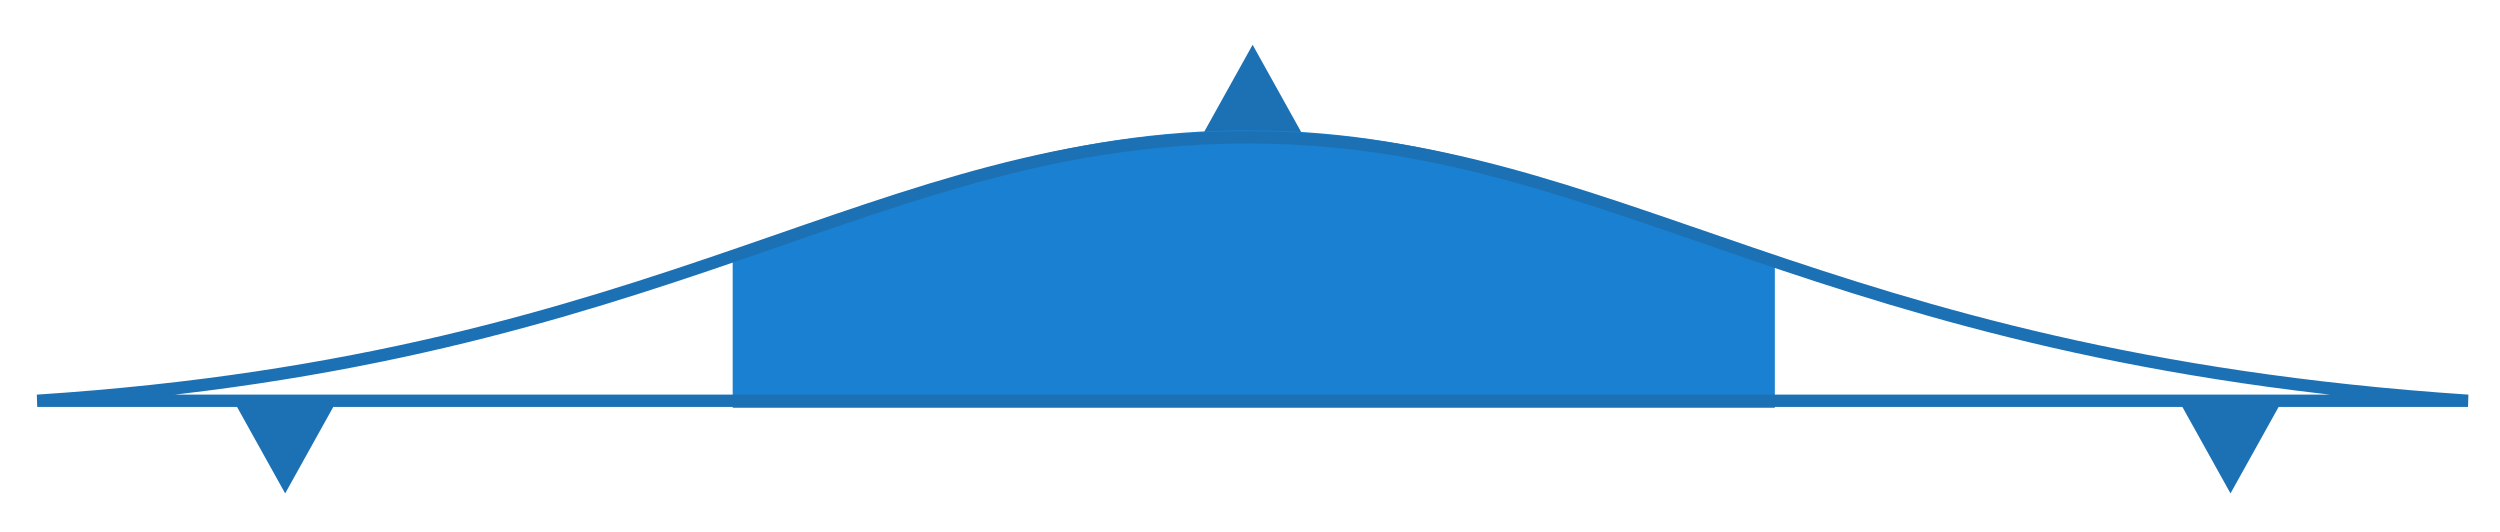 <svg width="310" height="66" viewBox="0 0 310 66" fill="none" xmlns="http://www.w3.org/2000/svg">
<path d="M276.582 61.183L283.044 49.57H270.121L276.582 61.183Z" fill="#1C71B5"/>
<path d="M155.325 5.551L148.863 17.163H161.786L155.325 5.551Z" fill="#1C71B5"/>
<path d="M155.323 16.163C131.464 16.049 113.3 23.545 90.853 31.652V50.569H220.079V32.347C196.79 24.091 178.842 16.276 155.323 16.163Z" fill="#1A80D1"/>
<path d="M4.615 49.698H306.032C224.771 44.281 200.373 17.24 155.324 17.034C108.399 16.821 83.602 44.572 4.615 49.698Z" stroke="#1C71B5" stroke-width="1.531"/>
<path d="M35.36 61.183L41.821 49.57H28.898L35.36 61.183Z" fill="#1C71B5"/>
</svg>
